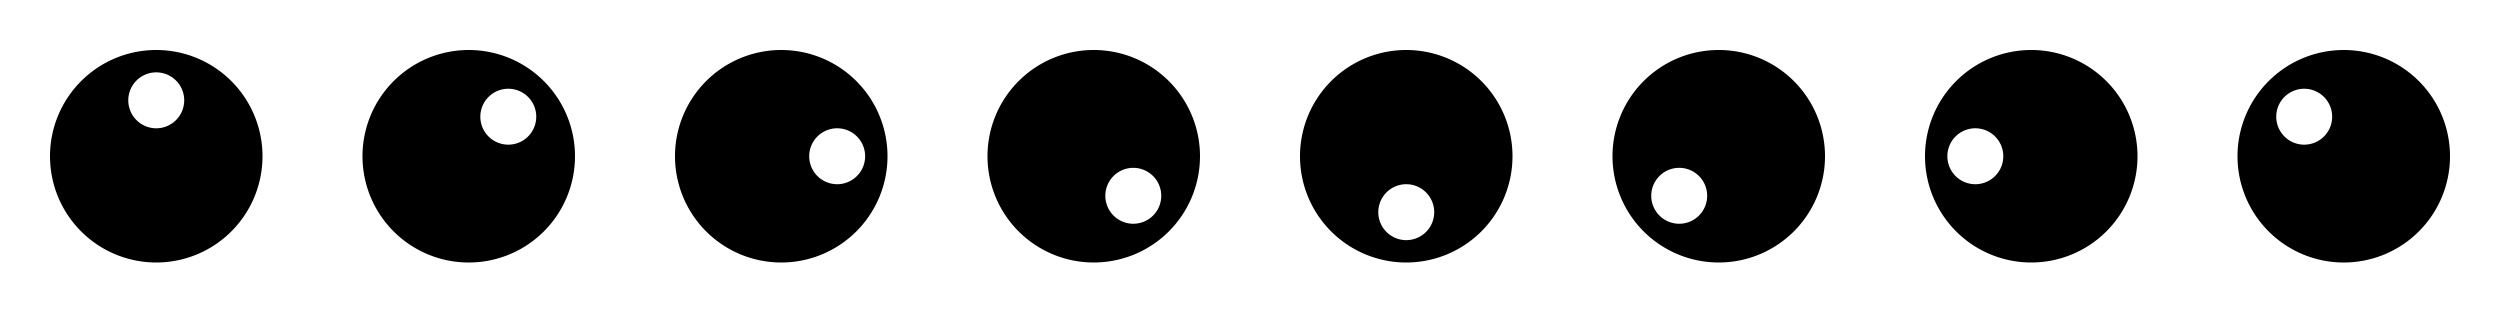 <?xml version="1.0" encoding="UTF-8" standalone="no"?>
<!-- Created with Inkscape (http://www.inkscape.org/) -->

<svg
   xmlns:dc="http://purl.org/dc/elements/1.1/"
   xmlns:cc="http://creativecommons.org/ns#"
   xmlns:rdf="http://www.w3.org/1999/02/22-rdf-syntax-ns#"
   xmlns:svg="http://www.w3.org/2000/svg"
   xmlns="http://www.w3.org/2000/svg"
   xmlns:xlink="http://www.w3.org/1999/xlink"
   xmlns:sodipodi="http://sodipodi.sourceforge.net/DTD/sodipodi-0.dtd"
   xmlns:inkscape="http://www.inkscape.org/namespaces/inkscape"
   width="200"
   height="25"
   id="svg2"
   sodipodi:version="0.32"
   inkscape:version="0.92.2 (5c3e80d, 2017-08-06)"
   version="1.0"
   sodipodi:docname="ShuttleIcon.svg"
   inkscape:output_extension="org.inkscape.output.svg.inkscape"
   inkscape:export-filename="Shuttle7Icon.png"
   inkscape:export-xdpi="96"
   inkscape:export-ydpi="96">
  <defs
     id="defs4">
    <linearGradient
       inkscape:collect="always"
       id="linearGradient3640">
      <stop
         style="stop-color:#dcdcdc;stop-opacity:1;"
         offset="0"
         id="stop3642" />
      <stop
         style="stop-color:#dcdcdc;stop-opacity:0;"
         offset="1"
         id="stop3644" />
    </linearGradient>
    <linearGradient
       id="linearGradient4535">
      <stop
         style="stop-color:#ffecb9;stop-opacity:1;"
         offset="0"
         id="stop4537" />
      <stop
         style="stop-color:#f0af00;stop-opacity:1;"
         offset="1"
         id="stop4539" />
    </linearGradient>
    <linearGradient
       id="linearGradient3924">
      <stop
         style="stop-color:#f0f0f0;stop-opacity:1;"
         offset="0"
         id="stop3926" />
      <stop
         style="stop-color:#d2d2d2;stop-opacity:1;"
         offset="1"
         id="stop3928" />
    </linearGradient>
    <inkscape:perspective
       sodipodi:type="inkscape:persp3d"
       inkscape:vp_x="0 : 526.18109 : 1"
       inkscape:vp_y="0 : 1000 : 0"
       inkscape:vp_z="744.09448 : 526.18109 : 1"
       inkscape:persp3d-origin="372.04724 : 350.78739 : 1"
       id="perspective10" />
    <linearGradient
       inkscape:collect="always"
       xlink:href="#linearGradient4535"
       id="linearGradient4541"
       x1="16.037"
       y1="6.957"
       x2="16.012"
       y2="16.841"
       gradientUnits="userSpaceOnUse"
       gradientTransform="translate(-0.951)" />
    <inkscape:perspective
       id="perspective3610"
       inkscape:persp3d-origin="0.5 : 0.33333333 : 1"
       inkscape:vp_z="1 : 0.5 : 1"
       inkscape:vp_y="0 : 1000 : 0"
       inkscape:vp_x="0 : 0.5 : 1"
       sodipodi:type="inkscape:persp3d" />
    <linearGradient
       inkscape:collect="always"
       xlink:href="#linearGradient3640"
       id="linearGradient3646"
       x1="2"
       y1="12.5"
       x2="23"
       y2="12.5"
       gradientUnits="userSpaceOnUse" />
    <inkscape:perspective
       id="perspective3656"
       inkscape:persp3d-origin="0.5 : 0.33333333 : 1"
       inkscape:vp_z="1 : 0.5 : 1"
       inkscape:vp_y="0 : 1000 : 0"
       inkscape:vp_x="0 : 0.5 : 1"
       sodipodi:type="inkscape:persp3d" />
    <inkscape:perspective
       id="perspective3714"
       inkscape:persp3d-origin="0.5 : 0.33333333 : 1"
       inkscape:vp_z="1 : 0.5 : 1"
       inkscape:vp_y="0 : 1000 : 0"
       inkscape:vp_x="0 : 0.5 : 1"
       sodipodi:type="inkscape:persp3d" />
    <linearGradient
       inkscape:collect="always"
       xlink:href="#linearGradient3640"
       id="linearGradient3742"
       gradientUnits="userSpaceOnUse"
       x1="2"
       y1="12.5"
       x2="23"
       y2="12.5"
       gradientTransform="matrix(0.8,0,0,0.8,2.5,-0.5)" />
    <linearGradient
       inkscape:collect="always"
       xlink:href="#linearGradient3640"
       id="linearGradient3774"
       gradientUnits="userSpaceOnUse"
       gradientTransform="matrix(0.6,0,0,0.6,5,2)"
       x1="2"
       y1="12.5"
       x2="23"
       y2="12.5" />
    <inkscape:perspective
       id="perspective3768"
       inkscape:persp3d-origin="0.5 : 0.33333333 : 1"
       inkscape:vp_z="1 : 0.5 : 1"
       inkscape:vp_y="0 : 1000 : 0"
       inkscape:vp_x="0 : 0.5 : 1"
       sodipodi:type="inkscape:persp3d" />
  </defs>
  <sodipodi:namedview
     id="base"
     pagecolor="#ffffff"
     bordercolor="#666666"
     borderopacity="1.0"
     gridtolerance="10000"
     guidetolerance="10"
     objecttolerance="10"
     inkscape:pageopacity="0.0"
     inkscape:pageshadow="2"
     inkscape:zoom="6.78"
     inkscape:cx="100"
     inkscape:cy="12.5"
     inkscape:document-units="px"
     inkscape:current-layer="Shuttle7Icon"
     showgrid="true"
     inkscape:window-width="1920"
     inkscape:window-height="1101"
     inkscape:window-x="0"
     inkscape:window-y="28"
     inkscape:snap-nodes="true"
     inkscape:snap-bbox="true"
     inkscape:window-maximized="1"
     inkscape:bbox-nodes="true">
    <inkscape:grid
       type="xygrid"
       id="grid2383"
       visible="true"
       enabled="true"
       empspacing="5"
       snapvisiblegridlinesonly="true" />
  </sodipodi:namedview>
  <g
     inkscape:label="Layer 1"
     inkscape:groupmode="layer"
     id="layer1"
     transform="translate(0,3)">
    <g
       id="Shuttle0Icon"
       inkscape:label="#g836">
      <rect
         y="-3"
         x="0"
         height="25"
         width="25"
         id="rect832"
         style="color:#000000;clip-rule:nonzero;display:inline;overflow:visible;visibility:visible;opacity:1;isolation:auto;mix-blend-mode:normal;color-interpolation:sRGB;color-interpolation-filters:linearRGB;solid-color:#000000;solid-opacity:1;fill:#000000;fill-opacity:0;fill-rule:nonzero;stroke:none;stroke-width:26.517;stroke-linecap:square;stroke-linejoin:miter;stroke-miterlimit:4;stroke-dasharray:none;stroke-dashoffset:0;stroke-opacity:1;color-rendering:auto;image-rendering:auto;shape-rendering:auto;text-rendering:auto;enable-background:accumulate" />
      <path
         inkscape:connector-curvature="0"
         id="path1177"
         d="M 12.5,1 A 8.5,8.5 0 0 0 4,9.5 8.5,8.5 0 0 0 12.5,18 8.5,8.5 0 0 0 21,9.5 8.5,8.5 0 0 0 12.5,1 Z m 0,1.789 A 2.237,2.237 0 0 1 14.737,5.026 2.237,2.237 0 0 1 12.5,7.263 2.237,2.237 0 0 1 10.263,5.026 2.237,2.237 0 0 1 12.5,2.789 Z"
         style="opacity:1;vector-effect:none;fill:#000000;fill-opacity:1;fill-rule:nonzero;stroke:none;stroke-width:1.062;stroke-linecap:square;stroke-linejoin:miter;stroke-miterlimit:4;stroke-dasharray:none;stroke-dashoffset:0;stroke-opacity:1" />
    </g>
    <g
       inkscape:label="#g836"
       id="Shuttle1Icon"
       transform="translate(25)">
      <rect
         style="color:#000000;clip-rule:nonzero;display:inline;overflow:visible;visibility:visible;opacity:1;isolation:auto;mix-blend-mode:normal;color-interpolation:sRGB;color-interpolation-filters:linearRGB;solid-color:#000000;solid-opacity:1;fill:#000000;fill-opacity:0;fill-rule:nonzero;stroke:none;stroke-width:26.517;stroke-linecap:square;stroke-linejoin:miter;stroke-miterlimit:4;stroke-dasharray:none;stroke-dashoffset:0;stroke-opacity:1;color-rendering:auto;image-rendering:auto;shape-rendering:auto;text-rendering:auto;enable-background:accumulate"
         id="rect838"
         width="25"
         height="25"
         x="0"
         y="-3" />
      <path
         style="opacity:1;vector-effect:none;fill:#000000;fill-opacity:1;fill-rule:nonzero;stroke:none;stroke-width:1.062;stroke-linecap:square;stroke-linejoin:miter;stroke-miterlimit:4;stroke-dasharray:none;stroke-dashoffset:0;stroke-opacity:1"
         d="m 18.51,3.49 a 8.5,8.5 0 0 0 -12.021,0 8.5,8.5 0 0 0 0,12.021 8.5,8.5 0 0 0 12.021,0 8.5,8.5 0 0 0 0,-12.021 z m -1.265,1.265 a 2.237,2.237 0 0 1 0,3.163 2.237,2.237 0 0 1 -3.163,0 2.237,2.237 0 0 1 0,-3.163 2.237,2.237 0 0 1 3.163,-1e-7 z"
         id="path840"
         inkscape:connector-curvature="0" />
    </g>
    <g
       transform="translate(50)"
       id="Shuttle2Icon"
       inkscape:label="#g836">
      <rect
         y="-3"
         x="0"
         height="25"
         width="25"
         id="rect844"
         style="color:#000000;clip-rule:nonzero;display:inline;overflow:visible;visibility:visible;opacity:1;isolation:auto;mix-blend-mode:normal;color-interpolation:sRGB;color-interpolation-filters:linearRGB;solid-color:#000000;solid-opacity:1;fill:#000000;fill-opacity:0;fill-rule:nonzero;stroke:none;stroke-width:26.517;stroke-linecap:square;stroke-linejoin:miter;stroke-miterlimit:4;stroke-dasharray:none;stroke-dashoffset:0;stroke-opacity:1;color-rendering:auto;image-rendering:auto;shape-rendering:auto;text-rendering:auto;enable-background:accumulate" />
      <path
         inkscape:connector-curvature="0"
         id="path846"
         d="M 21,9.5 A 8.5,8.5 0 0 0 12.5,1 8.5,8.5 0 0 0 4,9.5 8.5,8.5 0 0 0 12.5,18 8.5,8.5 0 0 0 21,9.5 Z m -1.789,0 A 2.237,2.237 0 0 1 16.974,11.737 2.237,2.237 0 0 1 14.737,9.5 2.237,2.237 0 0 1 16.974,7.263 2.237,2.237 0 0 1 19.211,9.5 Z"
         style="opacity:1;vector-effect:none;fill:#000000;fill-opacity:1;fill-rule:nonzero;stroke:none;stroke-width:1.062;stroke-linecap:square;stroke-linejoin:miter;stroke-miterlimit:4;stroke-dasharray:none;stroke-dashoffset:0;stroke-opacity:1" />
    </g>
    <g
       inkscape:label="#g836"
       id="Shuttle3Icon"
       transform="translate(75)">
      <rect
         style="color:#000000;clip-rule:nonzero;display:inline;overflow:visible;visibility:visible;opacity:1;isolation:auto;mix-blend-mode:normal;color-interpolation:sRGB;color-interpolation-filters:linearRGB;solid-color:#000000;solid-opacity:1;fill:#000000;fill-opacity:0;fill-rule:nonzero;stroke:none;stroke-width:26.517;stroke-linecap:square;stroke-linejoin:miter;stroke-miterlimit:4;stroke-dasharray:none;stroke-dashoffset:0;stroke-opacity:1;color-rendering:auto;image-rendering:auto;shape-rendering:auto;text-rendering:auto;enable-background:accumulate"
         id="rect850"
         width="25"
         height="25"
         x="0"
         y="-3" />
      <path
         style="opacity:1;vector-effect:none;fill:#000000;fill-opacity:1;fill-rule:nonzero;stroke:none;stroke-width:1.062;stroke-linecap:square;stroke-linejoin:miter;stroke-miterlimit:4;stroke-dasharray:none;stroke-dashoffset:0;stroke-opacity:1"
         d="m 18.51,15.51 a 8.5,8.5 0 0 0 0,-12.021 8.5,8.5 0 0 0 -12.021,0 8.5,8.5 0 0 0 0,12.021 8.5,8.5 0 0 0 12.021,0 z m -1.265,-1.265 a 2.237,2.237 0 0 1 -3.163,0 2.237,2.237 0 0 1 0,-3.163 2.237,2.237 0 0 1 3.163,0 2.237,2.237 0 0 1 0,3.163 z"
         id="path852"
         inkscape:connector-curvature="0" />
    </g>
    <g
       transform="translate(100)"
       id="Shuttle4Icon"
       inkscape:label="#g836">
      <rect
         y="-3"
         x="0"
         height="25"
         width="25"
         id="rect856"
         style="color:#000000;clip-rule:nonzero;display:inline;overflow:visible;visibility:visible;opacity:1;isolation:auto;mix-blend-mode:normal;color-interpolation:sRGB;color-interpolation-filters:linearRGB;solid-color:#000000;solid-opacity:1;fill:#000000;fill-opacity:0;fill-rule:nonzero;stroke:none;stroke-width:26.517;stroke-linecap:square;stroke-linejoin:miter;stroke-miterlimit:4;stroke-dasharray:none;stroke-dashoffset:0;stroke-opacity:1;color-rendering:auto;image-rendering:auto;shape-rendering:auto;text-rendering:auto;enable-background:accumulate" />
      <path
         inkscape:connector-curvature="0"
         id="path858"
         d="M 12.5,18 A 8.5,8.5 0 0 0 21,9.5 8.5,8.5 0 0 0 12.5,1 8.5,8.5 0 0 0 4,9.5 8.5,8.5 0 0 0 12.5,18 Z m 0,-1.789 A 2.237,2.237 0 0 1 10.263,13.974 2.237,2.237 0 0 1 12.5,11.737 2.237,2.237 0 0 1 14.737,13.974 2.237,2.237 0 0 1 12.5,16.211 Z"
         style="opacity:1;vector-effect:none;fill:#000000;fill-opacity:1;fill-rule:nonzero;stroke:none;stroke-width:1.062;stroke-linecap:square;stroke-linejoin:miter;stroke-miterlimit:4;stroke-dasharray:none;stroke-dashoffset:0;stroke-opacity:1" />
    </g>
    <g
       inkscape:label="#g836"
       id="Shuttle5Icon"
       transform="translate(125)">
      <rect
         style="color:#000000;clip-rule:nonzero;display:inline;overflow:visible;visibility:visible;opacity:1;isolation:auto;mix-blend-mode:normal;color-interpolation:sRGB;color-interpolation-filters:linearRGB;solid-color:#000000;solid-opacity:1;fill:#000000;fill-opacity:0;fill-rule:nonzero;stroke:none;stroke-width:26.517;stroke-linecap:square;stroke-linejoin:miter;stroke-miterlimit:4;stroke-dasharray:none;stroke-dashoffset:0;stroke-opacity:1;color-rendering:auto;image-rendering:auto;shape-rendering:auto;text-rendering:auto;enable-background:accumulate"
         id="rect862"
         width="25"
         height="25"
         x="0"
         y="-3" />
      <path
         style="opacity:1;vector-effect:none;fill:#000000;fill-opacity:1;fill-rule:nonzero;stroke:none;stroke-width:1.062;stroke-linecap:square;stroke-linejoin:miter;stroke-miterlimit:4;stroke-dasharray:none;stroke-dashoffset:0;stroke-opacity:1"
         d="m 6.49,15.51 a 8.5,8.5 0 0 0 12.021,0 8.5,8.5 0 0 0 0,-12.021 8.5,8.5 0 0 0 -12.021,0 8.5,8.5 0 0 0 0,12.021 z m 1.265,-1.265 a 2.237,2.237 0 0 1 1e-7,-3.163 2.237,2.237 0 0 1 3.163,0 2.237,2.237 0 0 1 0,3.163 2.237,2.237 0 0 1 -3.163,0 z"
         id="path864"
         inkscape:connector-curvature="0" />
    </g>
    <g
       transform="translate(150)"
       id="Shuttle6Icon"
       inkscape:label="#g836">
      <rect
         y="-3"
         x="0"
         height="25"
         width="25"
         id="rect874"
         style="color:#000000;clip-rule:nonzero;display:inline;overflow:visible;visibility:visible;opacity:1;isolation:auto;mix-blend-mode:normal;color-interpolation:sRGB;color-interpolation-filters:linearRGB;solid-color:#000000;solid-opacity:1;fill:#000000;fill-opacity:0;fill-rule:nonzero;stroke:none;stroke-width:26.517;stroke-linecap:square;stroke-linejoin:miter;stroke-miterlimit:4;stroke-dasharray:none;stroke-dashoffset:0;stroke-opacity:1;color-rendering:auto;image-rendering:auto;shape-rendering:auto;text-rendering:auto;enable-background:accumulate" />
      <path
         inkscape:connector-curvature="0"
         id="path876"
         d="M 4,9.5 A 8.5,8.5 0 0 0 12.5,18 8.5,8.5 0 0 0 21,9.5 8.5,8.5 0 0 0 12.5,1 8.5,8.5 0 0 0 4,9.5 Z m 1.789,-2e-7 A 2.237,2.237 0 0 1 8.026,7.263 2.237,2.237 0 0 1 10.263,9.5 2.237,2.237 0 0 1 8.026,11.737 2.237,2.237 0 0 1 5.789,9.5 Z"
         style="opacity:1;vector-effect:none;fill:#000000;fill-opacity:1;fill-rule:nonzero;stroke:none;stroke-width:1.062;stroke-linecap:square;stroke-linejoin:miter;stroke-miterlimit:4;stroke-dasharray:none;stroke-dashoffset:0;stroke-opacity:1" />
    </g>
    <g
       inkscape:label="#g836"
       id="Shuttle7Icon"
       transform="translate(175)">
      <rect
         style="color:#000000;clip-rule:nonzero;display:inline;overflow:visible;visibility:visible;opacity:1;isolation:auto;mix-blend-mode:normal;color-interpolation:sRGB;color-interpolation-filters:linearRGB;solid-color:#000000;solid-opacity:1;fill:#000000;fill-opacity:0;fill-rule:nonzero;stroke:none;stroke-width:26.517;stroke-linecap:square;stroke-linejoin:miter;stroke-miterlimit:4;stroke-dasharray:none;stroke-dashoffset:0;stroke-opacity:1;color-rendering:auto;image-rendering:auto;shape-rendering:auto;text-rendering:auto;enable-background:accumulate"
         id="rect880"
         width="25"
         height="25"
         x="0"
         y="-3" />
      <path
         style="opacity:1;vector-effect:none;fill:#000000;fill-opacity:1;fill-rule:nonzero;stroke:none;stroke-width:1.062;stroke-linecap:square;stroke-linejoin:miter;stroke-miterlimit:4;stroke-dasharray:none;stroke-dashoffset:0;stroke-opacity:1"
         d="m 6.49,3.49 a 8.5,8.5 0 0 0 0,12.021 8.5,8.5 0 0 0 12.021,0 8.5,8.5 0 0 0 0,-12.021 8.5,8.5 0 0 0 -12.021,0 z m 1.265,1.265 a 2.237,2.237 0 0 1 3.163,1e-7 2.237,2.237 0 0 1 0,3.163 2.237,2.237 0 0 1 -3.163,0 2.237,2.237 0 0 1 -1e-7,-3.163 z"
         id="path882"
         inkscape:connector-curvature="0" />
    </g>
  </g>
</svg>
